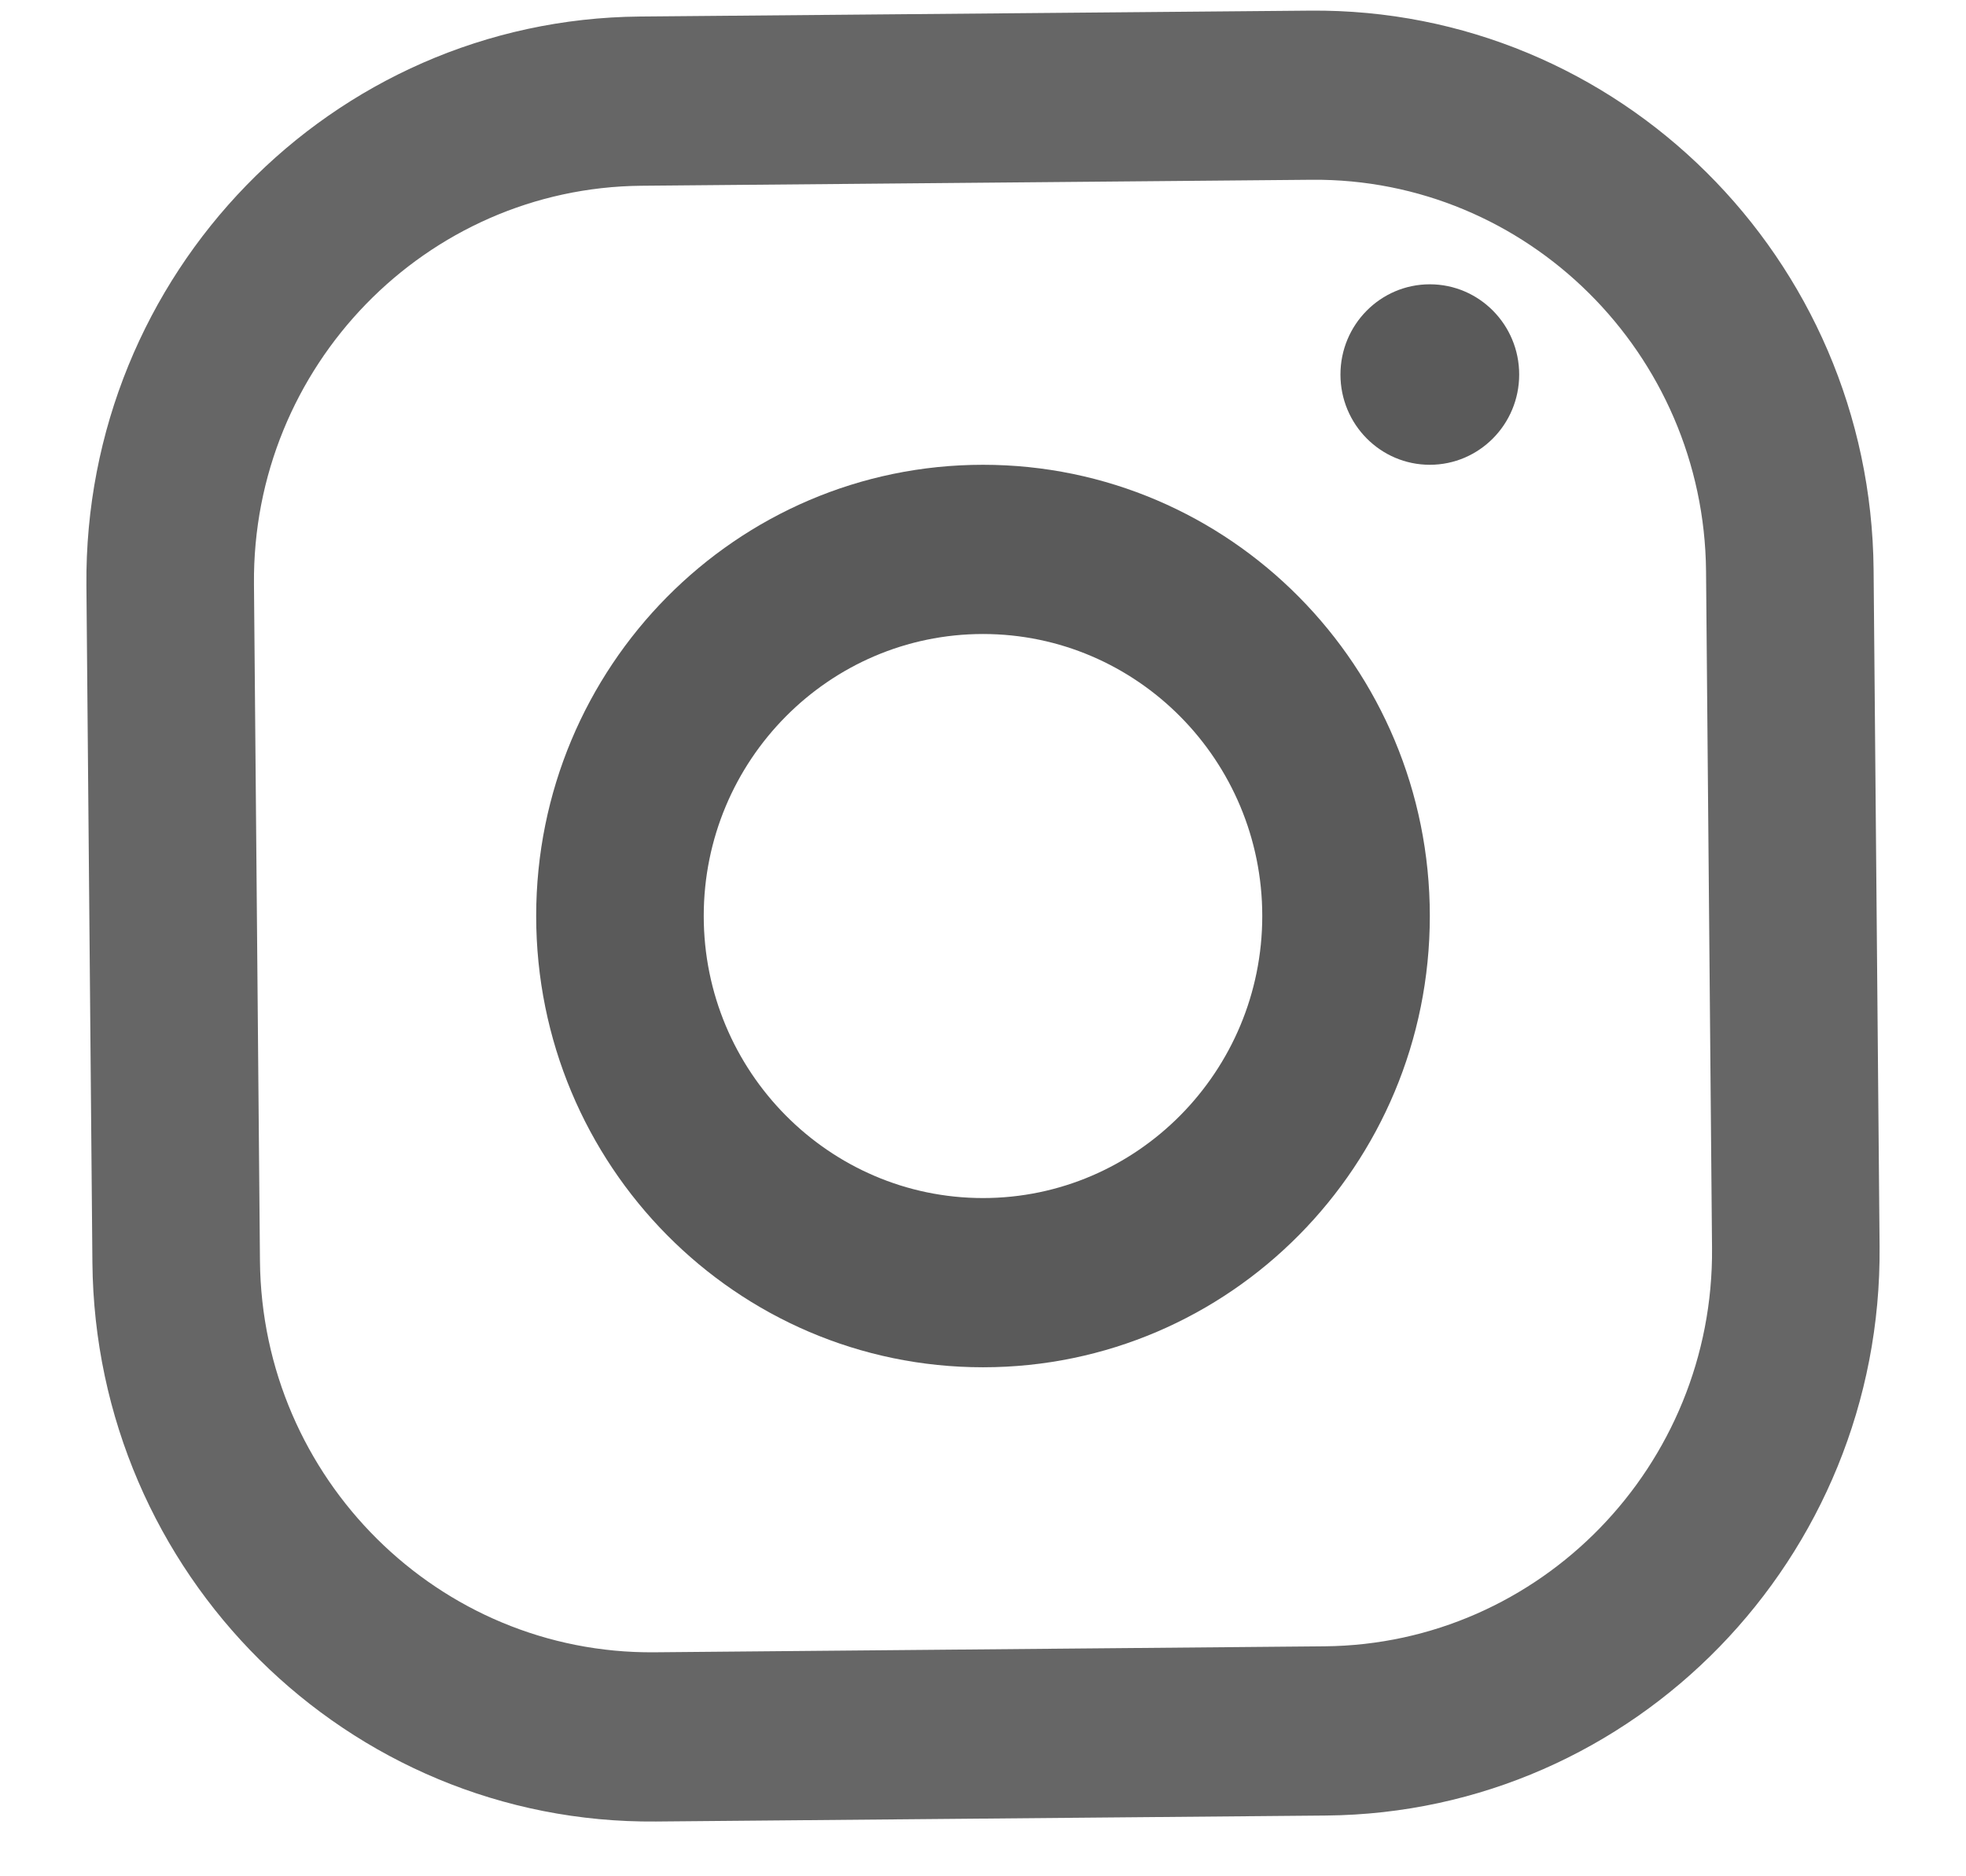 <svg width="22" height="21" viewBox="0 0 22 21" fill="none" xmlns="http://www.w3.org/2000/svg">
<path fill-rule="evenodd" clip-rule="evenodd" d="M7.16 0.185L14.66 0.119C18.111 0.088 20.935 2.89 20.966 6.376L21.033 13.951C21.064 17.437 18.291 20.289 14.84 20.32L7.34 20.387C3.889 20.417 1.065 17.615 1.034 14.129L0.967 6.554C0.936 3.068 3.709 0.216 7.16 0.185ZM14.823 18.426C17.235 18.404 19.18 16.405 19.158 13.968L19.091 6.392C19.069 3.956 17.089 1.991 14.677 2.012L7.177 2.079C4.765 2.101 2.82 4.1 2.842 6.537L2.909 14.113C2.931 16.549 4.911 18.514 7.323 18.493L14.823 18.426Z" fill="#666666"/>
<path fill-rule="evenodd" clip-rule="evenodd" d="M6 10.252C6 7.463 8.239 5.202 11 5.202C13.761 5.202 16 7.463 16 10.252C16 13.042 13.761 15.303 11 15.303C8.239 15.303 6 13.042 6 10.252ZM7.875 10.252C7.875 11.992 9.277 13.409 11 13.409C12.723 13.409 14.125 11.992 14.125 10.252C14.125 8.511 12.723 7.096 11 7.096C9.277 7.096 7.875 8.511 7.875 10.252Z" fill="#5A5A5A"/>
<path d="M16 5.202C16.552 5.202 17 4.75 17 4.192C17 3.634 16.552 3.182 16 3.182C15.448 3.182 15 3.634 15 4.192C15 4.75 15.448 5.202 16 5.202Z" fill="#5A5A5A"/>
</svg>
